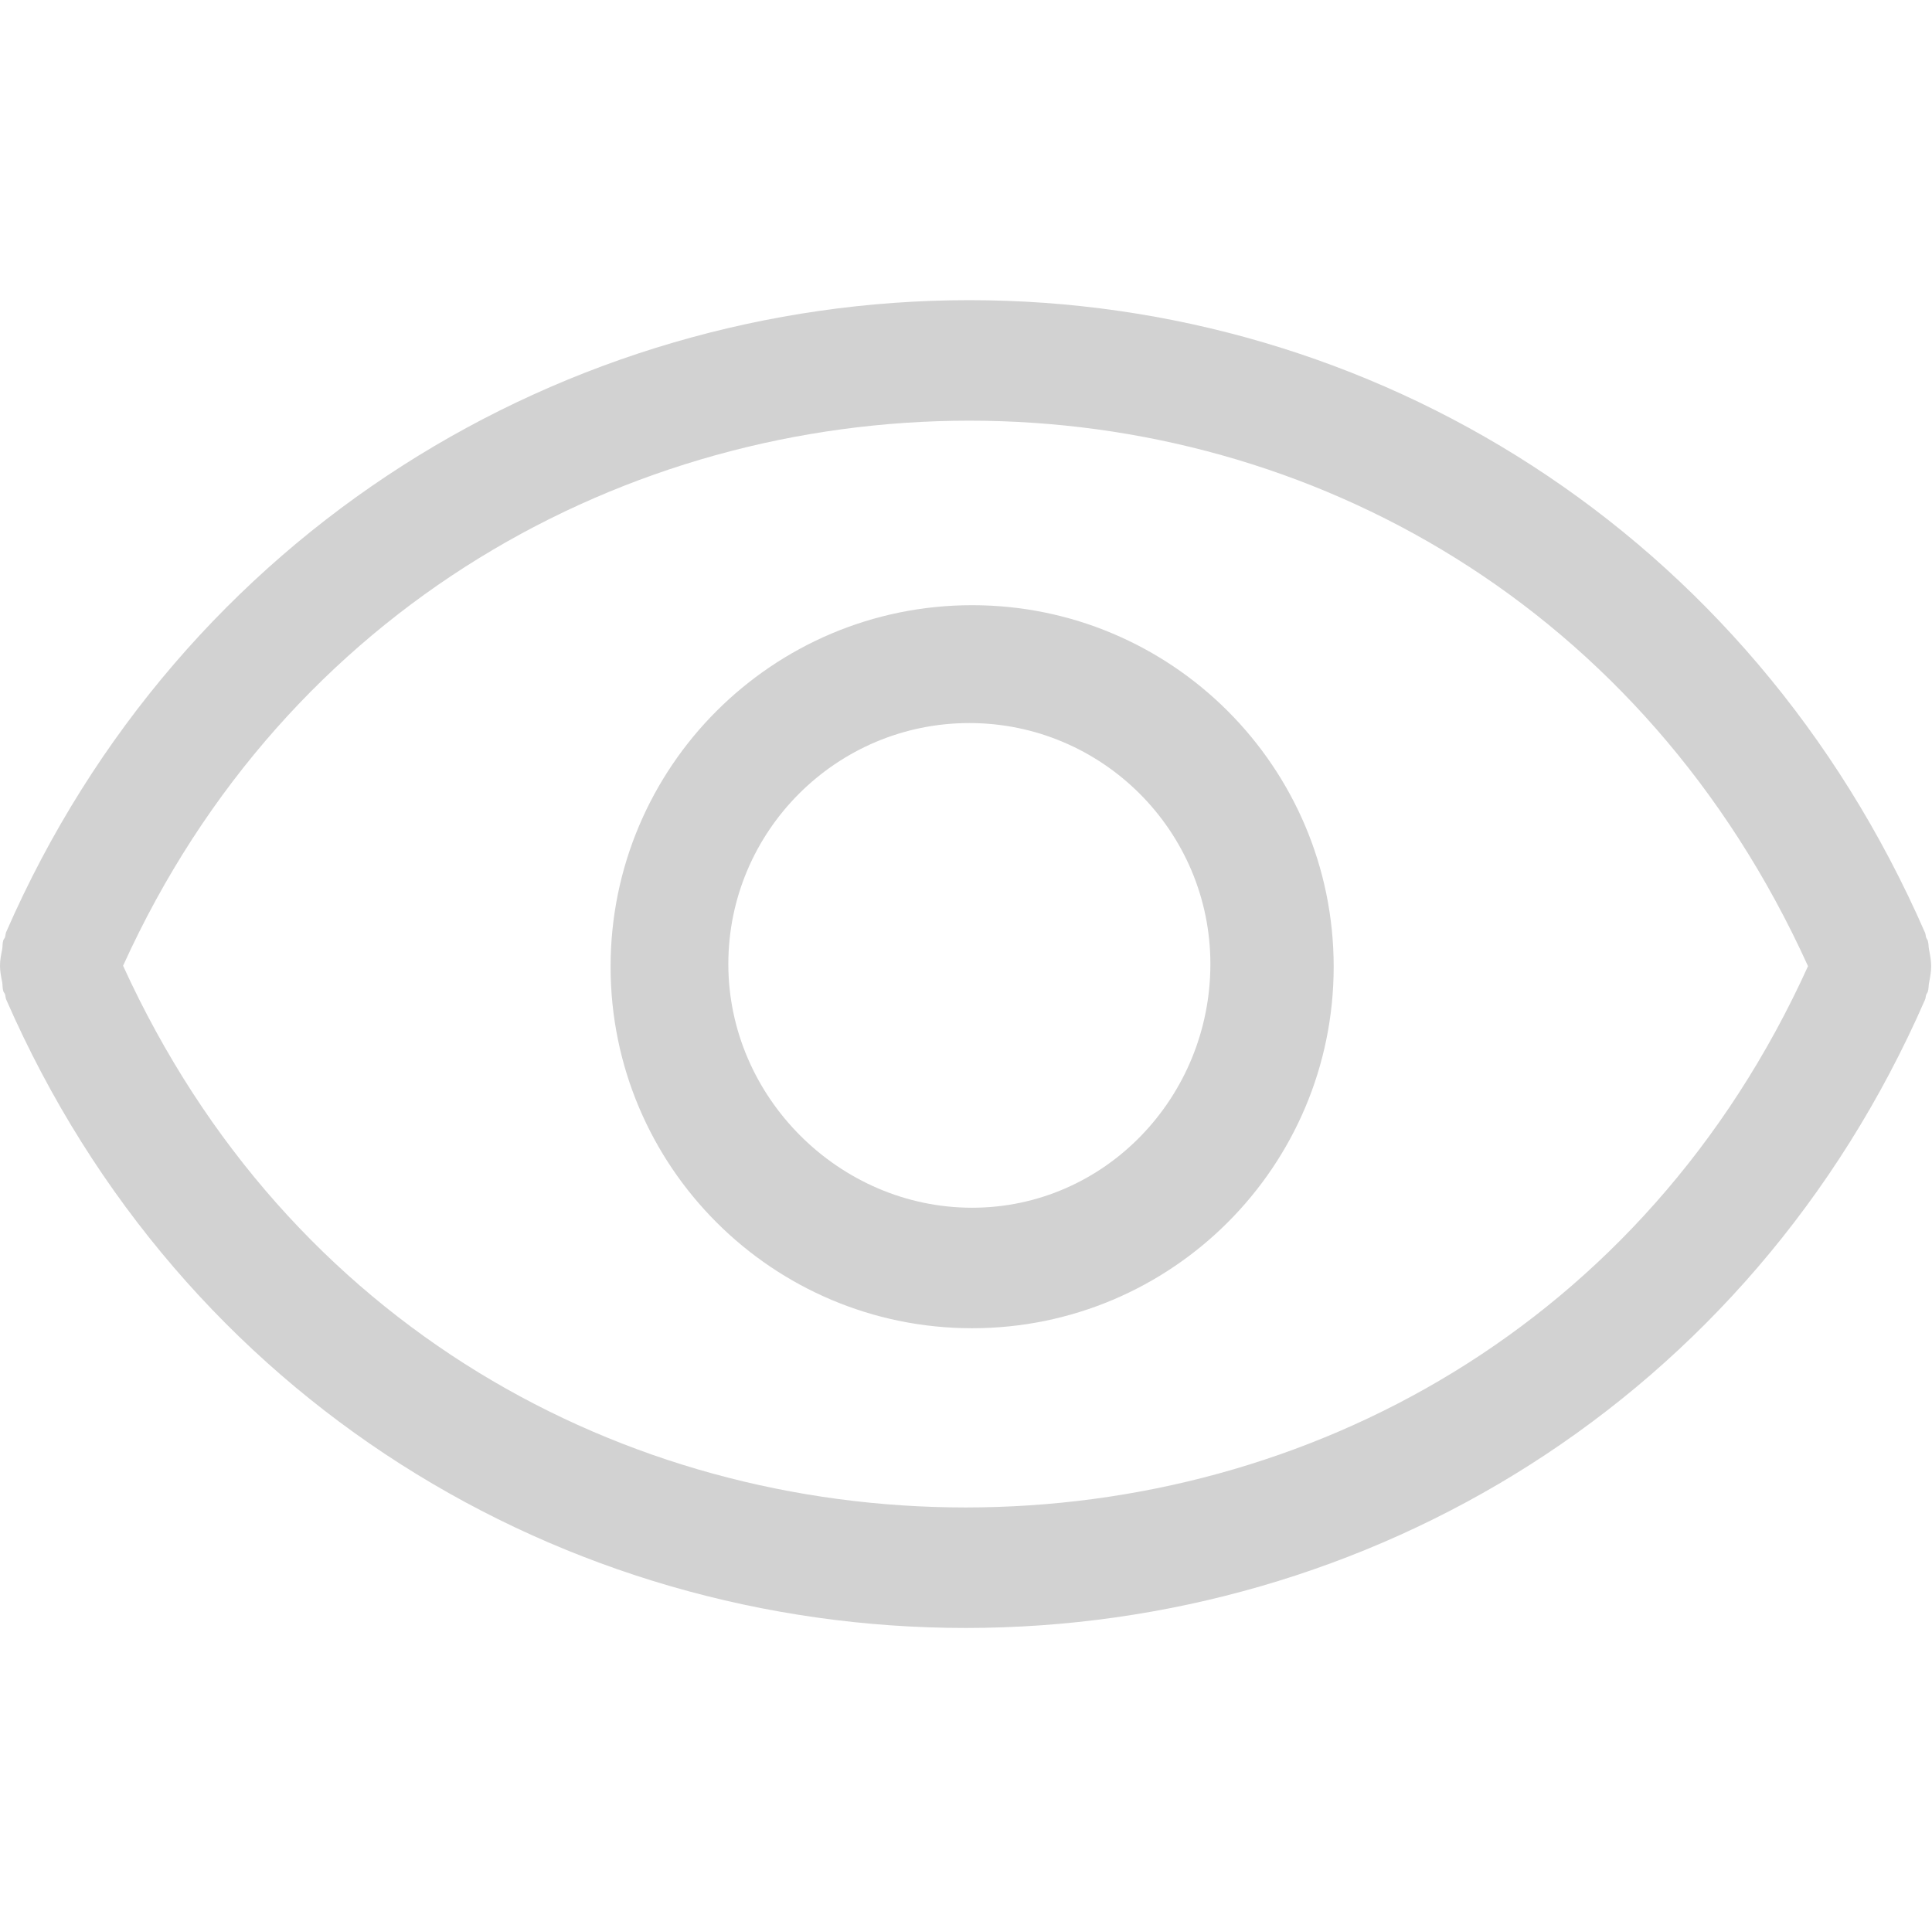 <?xml version="1.0" standalone="no"?><!DOCTYPE svg PUBLIC "-//W3C//DTD SVG 1.1//EN" "http://www.w3.org/Graphics/SVG/1.1/DTD/svg11.dtd"><svg t="1504060643539" class="icon" style="" viewBox="0 0 1026 1024" version="1.1" xmlns="http://www.w3.org/2000/svg" p-id="19032" xmlns:xlink="http://www.w3.org/1999/xlink" width="32.062" height="32"><defs><style type="text/css"></style></defs><path d="M516.256 321.408c-106.032 0-192 85.968-192 192s85.968 192 192 192 192-85.968 192-192S622.288 321.408 516.256 321.408zM516.256 641.408c-70.576 0-129.472-58.816-129.472-129.408 0-70.576 57.424-128 128-128 70.592 0 128 57.424 128 128C642.784 582.592 586.848 641.408 516.256 641.408zM1024.464 504.56c-0.368-1.616-0.192-3.328-0.688-4.912-0.192-0.672-0.624-1.056-0.848-1.648-0.336-0.912-0.256-1.984-0.72-2.864C929.12 282.064 728.56 159.408 514.784 159.408c-213.76 0-418.368 122.432-511.488 335.552-0.4 0.896-0.336 1.824-0.656 2.848-0.224 0.608-0.688 0.976-0.896 1.568-0.496 1.616-0.304 3.296-0.608 4.928-0.592 2.88-1.136 5.68-1.136 8.576 0 2.96 0.544 5.68 1.136 8.592 0.32 1.6 0.112 3.36 0.608 4.896C1.952 527.056 2.432 527.376 2.64 528c0.32 0.896 0.256 1.968 0.656 2.848C96.416 743.936 299.024 864.592 512.784 864.592c213.776 0 416.336-120.4 509.44-333.504 0.464-0.912 0.368-1.872 0.72-2.88 0.224-0.56 0.656-0.976 0.848-1.584 0.496-1.552 0.32-3.28 0.688-4.912 0.56-2.896 1.088-5.664 1.088-8.608C1025.568 510.24 1025.04 507.472 1024.464 504.56zM512.784 800.592c-181.296 0-359.744-95.568-447.424-287.696C152.208 321.44 333.04 223.408 514.784 223.408c181.68 0 358.496 98.144 445.376 289.712C873.344 704.528 694.528 800.592 512.784 800.592z" p-id="19033" fill="#d2d2d2"></path></svg>